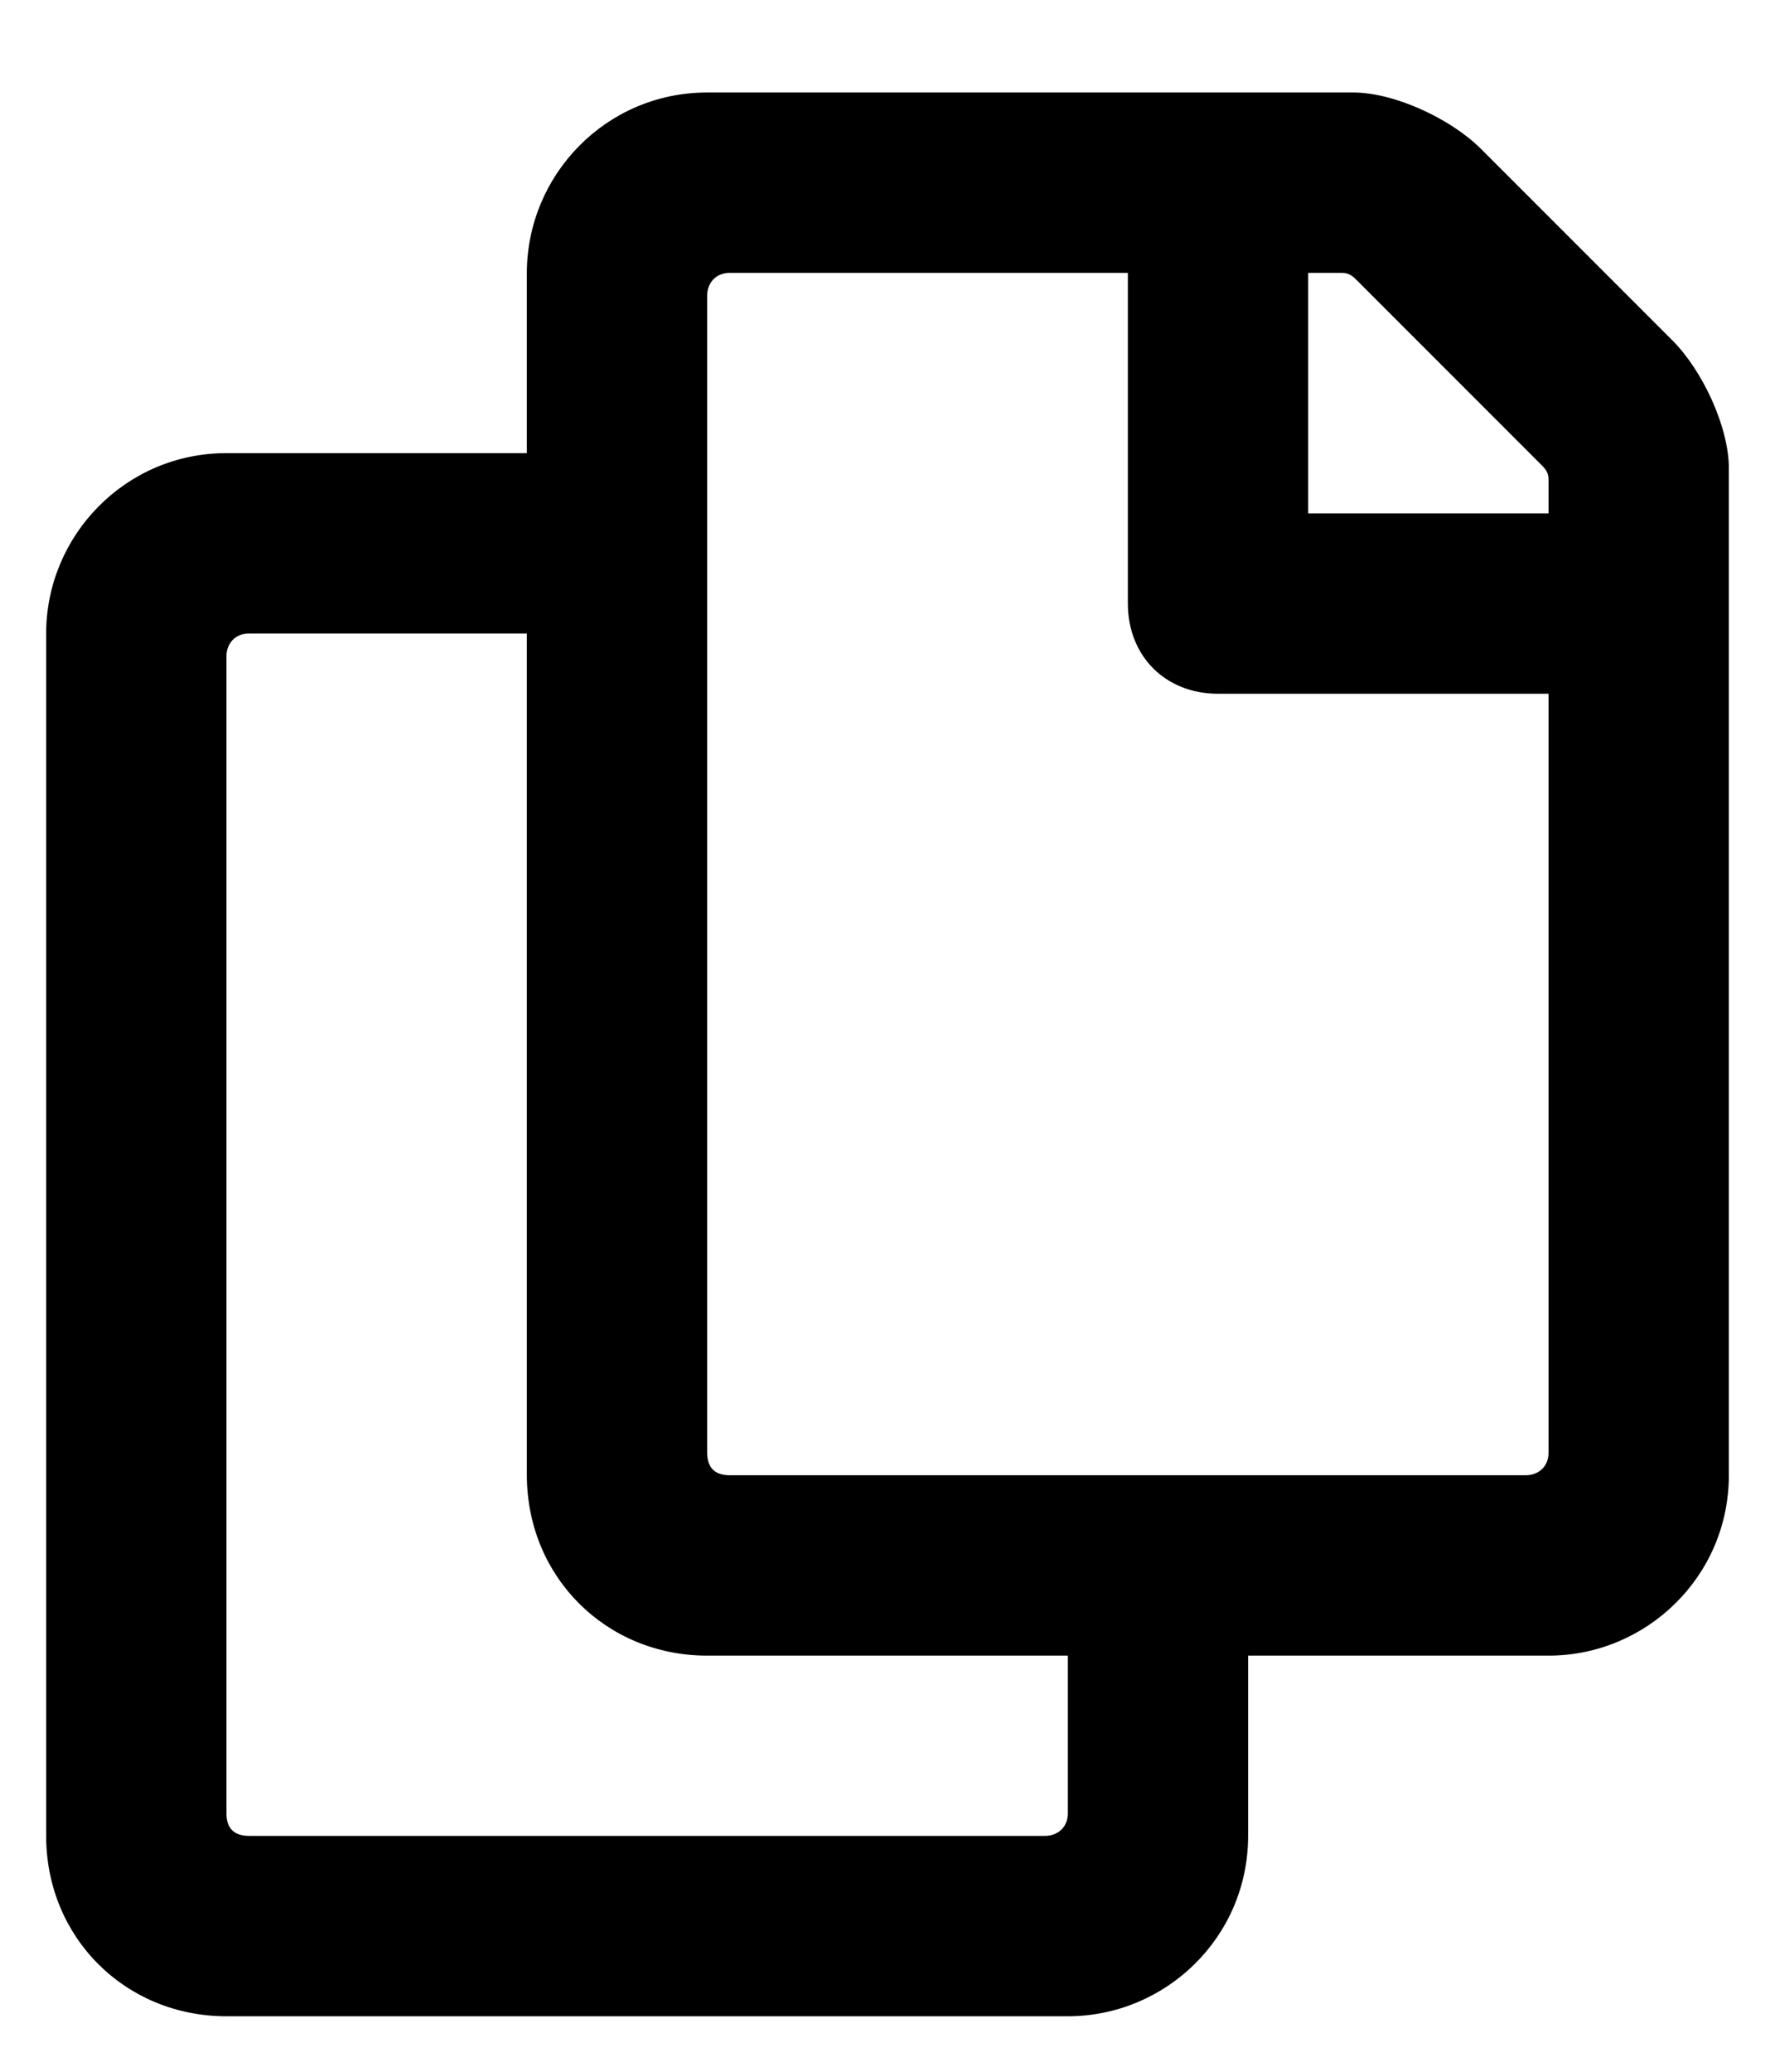 <svg xmlns="http://www.w3.org/2000/svg" xmlns:xlink="http://www.w3.org/1999/xlink" width="12" height="14" class="yc-icon" fill="currentColor" stroke="none" aria-hidden="true"><svg viewBox="0 0 12 14" xmlns="http://www.w3.org/2000/svg"><path d="M11.307 2.301L10.012 1.006C9.809 0.803 9.428 0.625 9.148 0.625H4.781C4.096 0.625 3.562 1.184 3.562 1.844V3.062H1.531C0.846 3.062 0.312 3.621 0.312 4.281V12.406C0.312 13.092 0.846 13.625 1.531 13.625H7.219C7.879 13.625 8.438 13.092 8.438 12.406V11.188H10.469C11.129 11.188 11.688 10.654 11.688 9.969V3.164C11.688 2.885 11.51 2.504 11.307 2.301ZM7.066 12.406H1.684C1.582 12.406 1.531 12.355 1.531 12.254V4.434C1.531 4.357 1.582 4.281 1.684 4.281H3.562V9.969C3.562 10.654 4.096 11.188 4.781 11.188H7.219V12.254C7.219 12.355 7.143 12.406 7.066 12.406ZM10.316 9.969H4.934C4.832 9.969 4.781 9.918 4.781 9.816V1.996C4.781 1.92 4.832 1.844 4.934 1.844H7.625V4.078C7.625 4.434 7.879 4.688 8.234 4.688H10.469V9.816C10.469 9.918 10.393 9.969 10.316 9.969ZM10.469 3.469H8.844V1.844H9.072C9.123 1.844 9.148 1.869 9.174 1.895L10.418 3.139C10.443 3.164 10.469 3.189 10.469 3.24V3.469Z"></path></svg></svg>